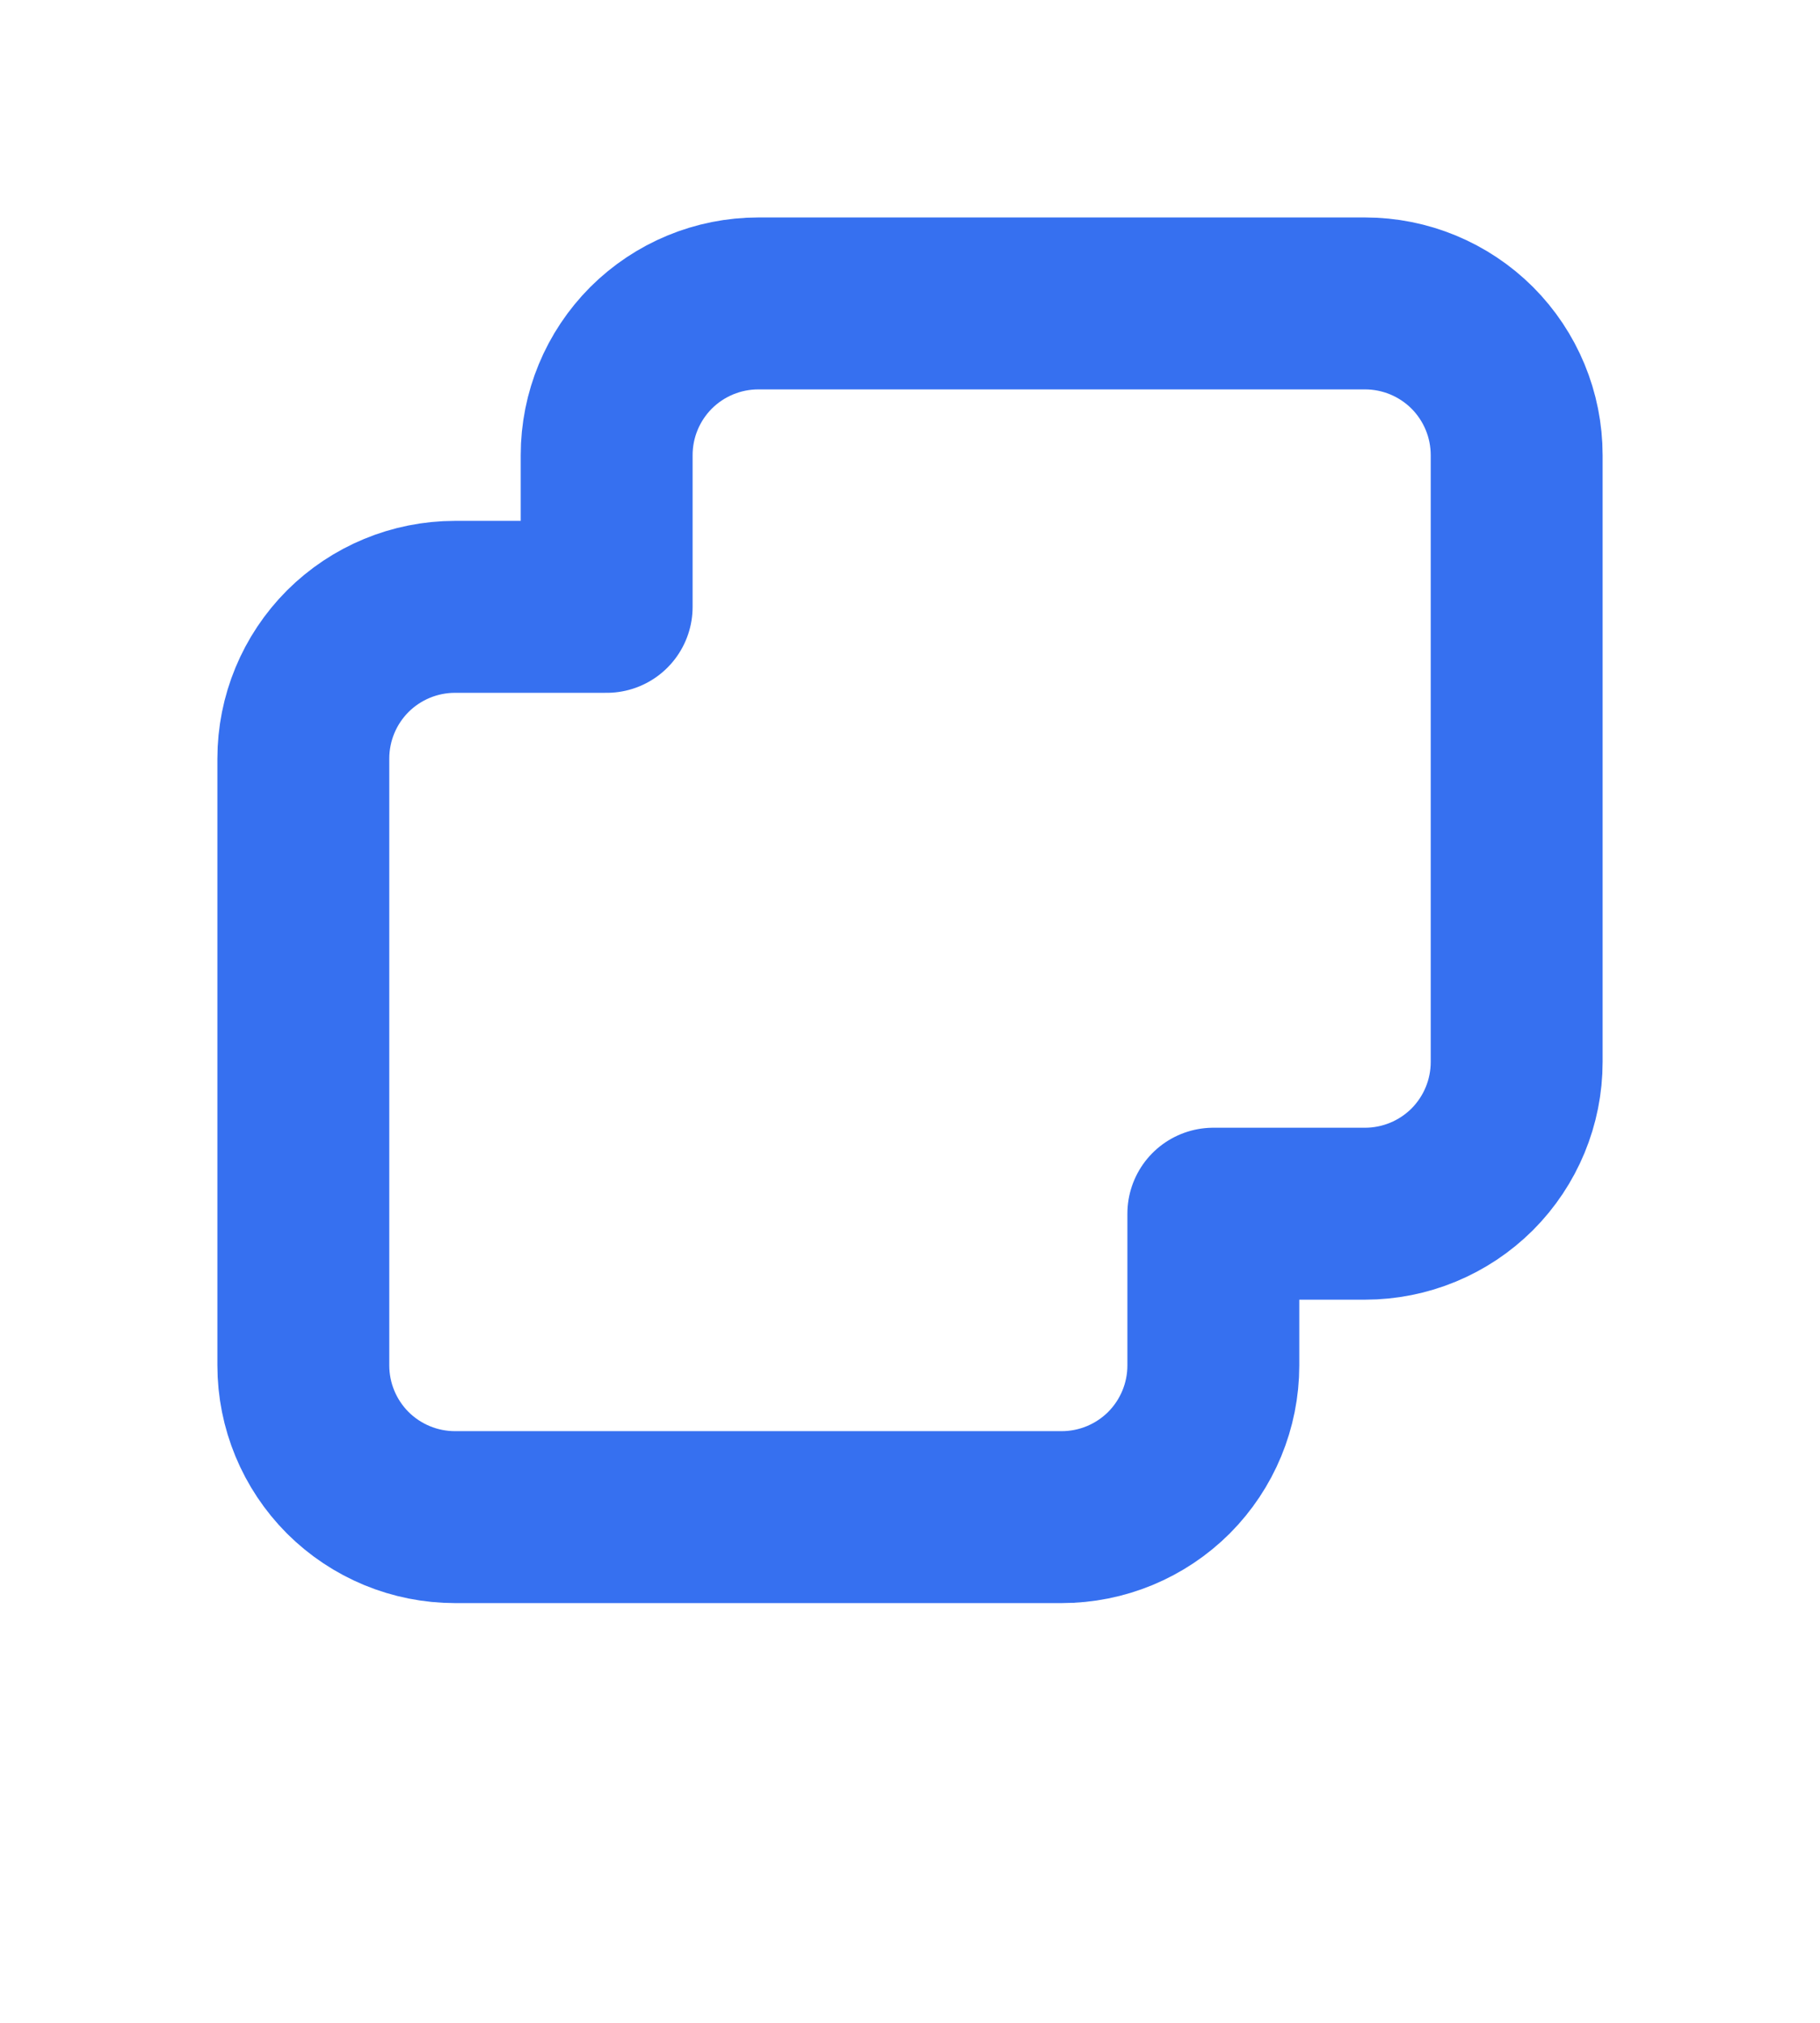 <svg width="18" height="20" viewBox="0 0 18 20" fill="none" xmlns="http://www.w3.org/2000/svg">
<path d="M12 12V13.5C12 13.898 11.842 14.279 11.561 14.561C11.279 14.842 10.898 15 10.5 15H4.5C4.102 15 3.721 14.842 3.439 14.561C3.158 14.279 3 13.898 3 13.5V7.5C3 7.102 3.158 6.721 3.439 6.439C3.721 6.158 4.102 6 4.5 6H6V4.5C6 4.102 6.158 3.721 6.439 3.439C6.721 3.158 7.102 3 7.5 3H13.5C13.898 3 14.279 3.158 14.561 3.439C14.842 3.721 15 4.102 15 4.5V10.5C15 10.898 14.842 11.279 14.561 11.561C14.279 11.842 13.898 12 13.5 12H12Z" stroke="#3670F0" stroke-width="1.7" stroke-linecap="round" stroke-linejoin="round"/>
</svg>
